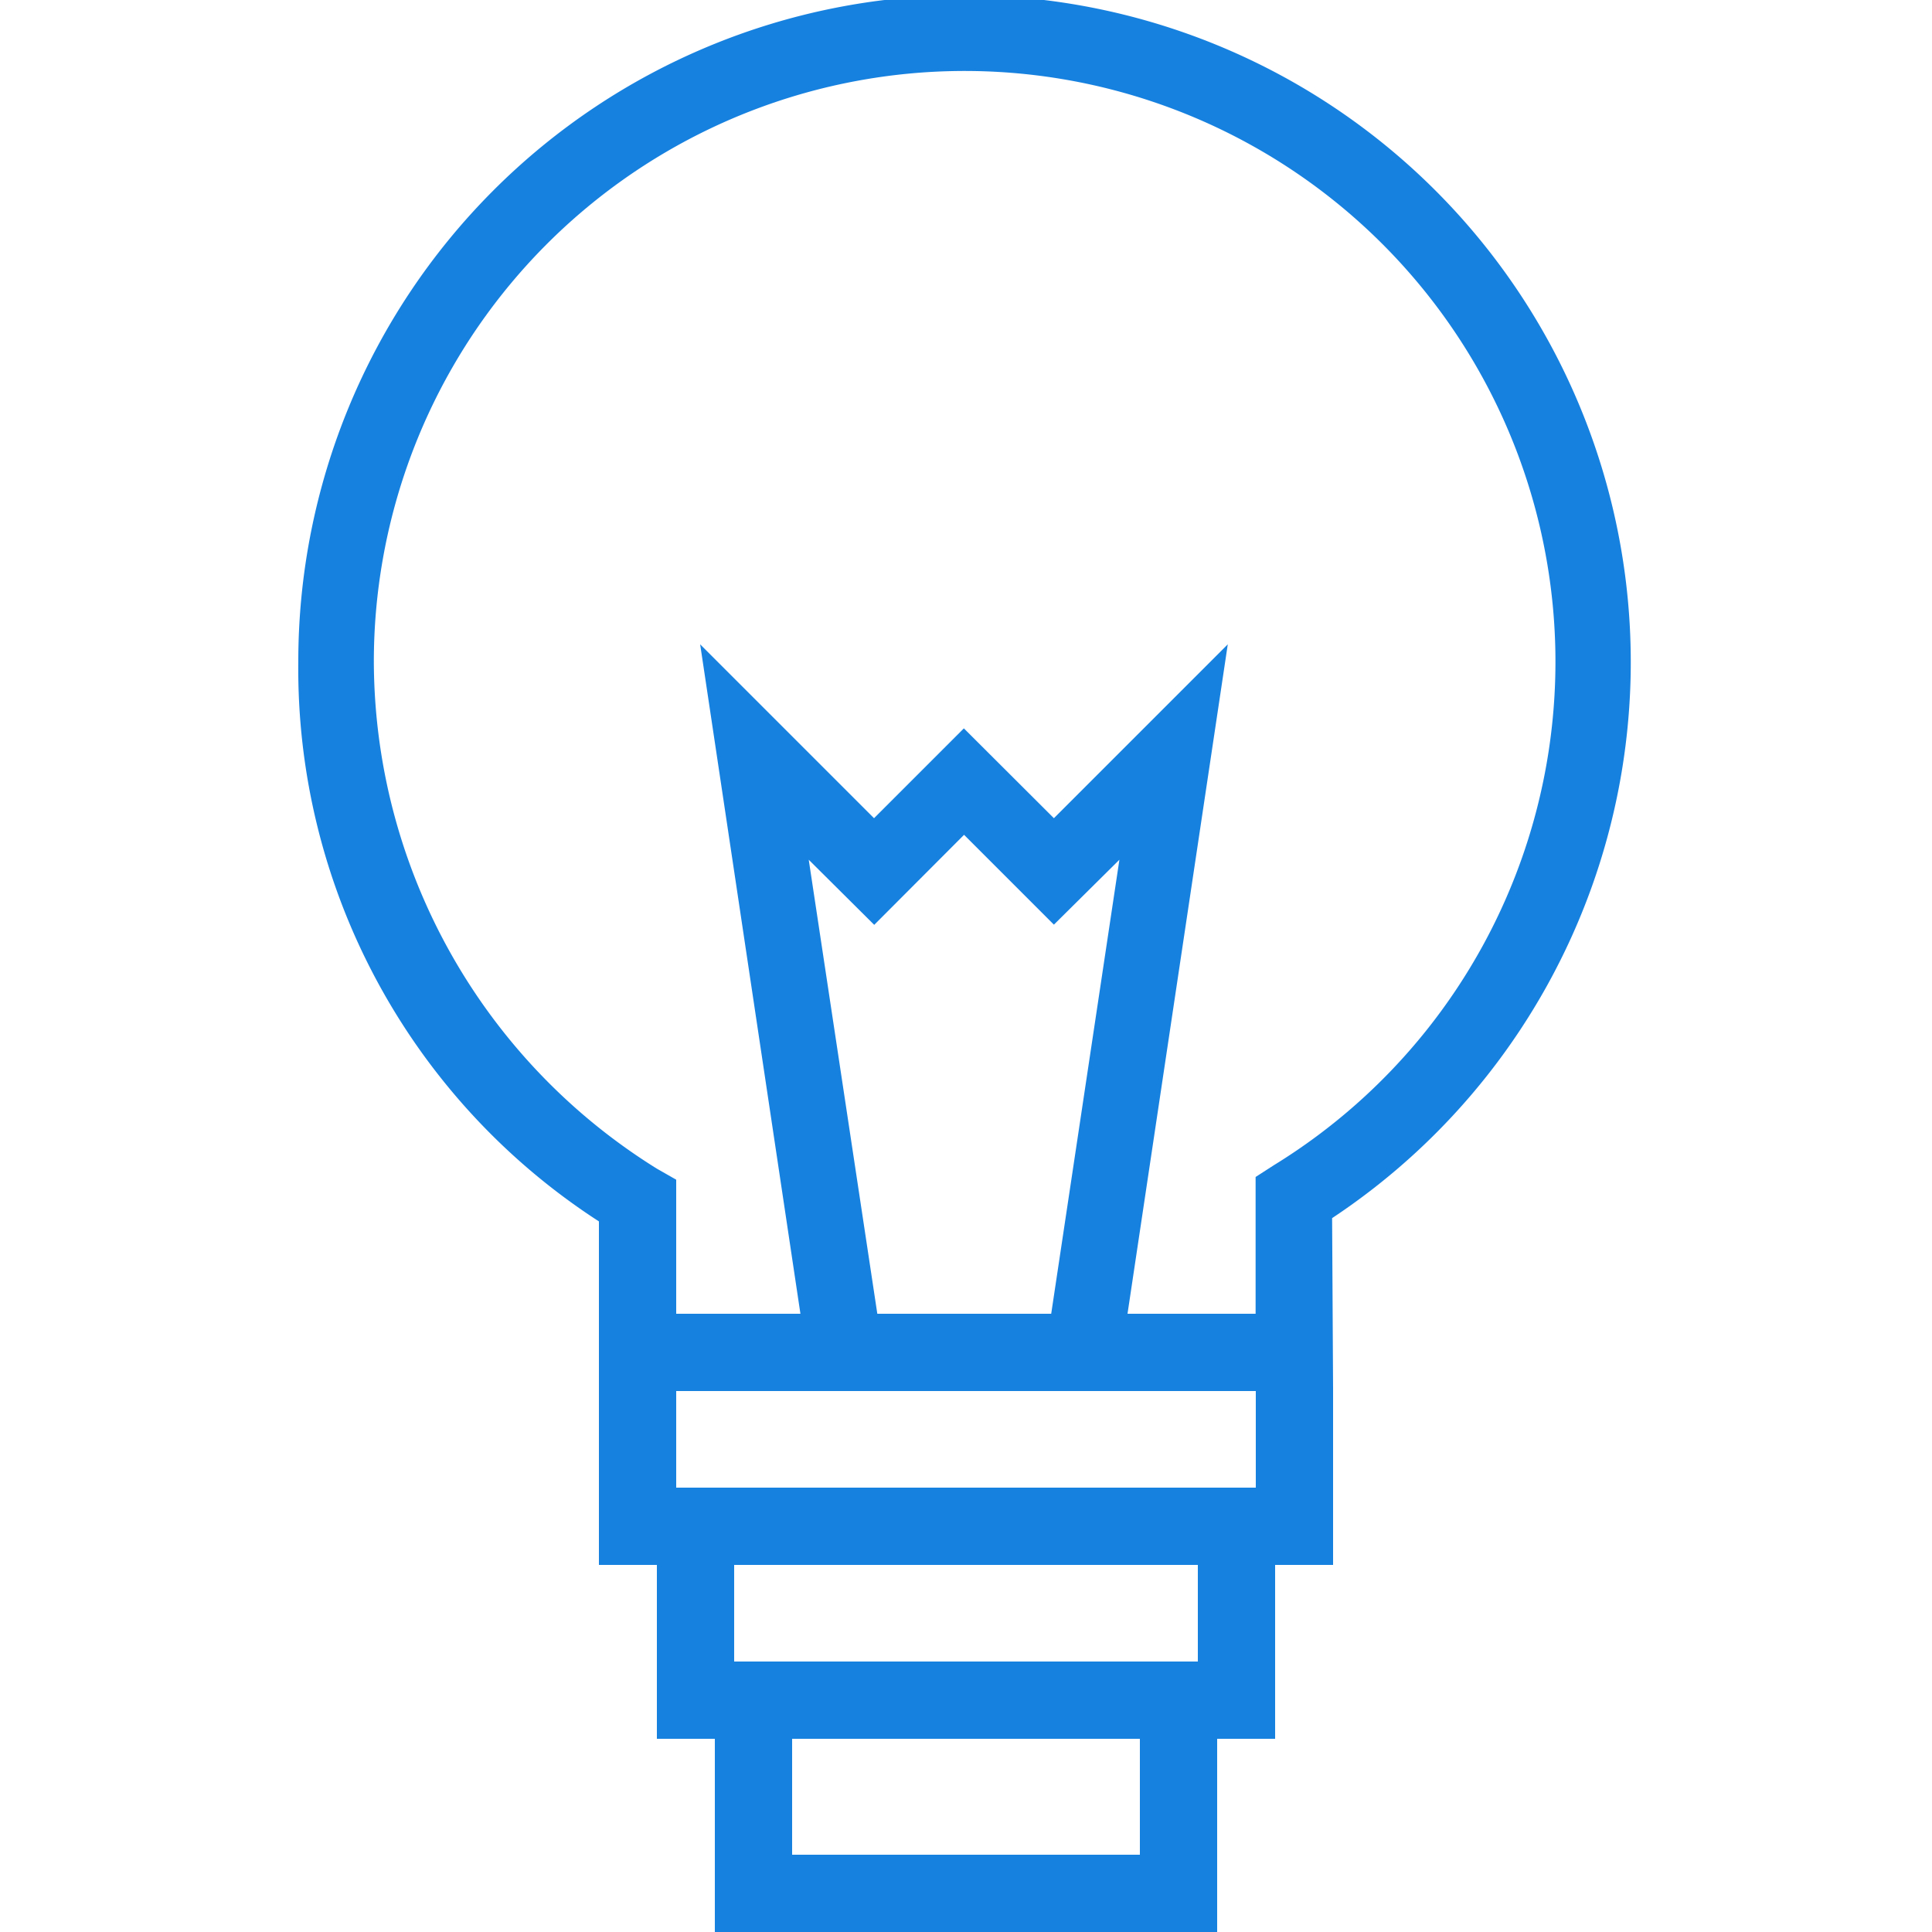 <svg id="Calque_1" data-name="Calque 1" xmlns="http://www.w3.org/2000/svg" viewBox="0 0 100 100"><defs><style>.cls-1{fill:#1781e0;}</style></defs><title>Ampoule-BleuClair</title><path class="cls-1" d="M49.89-.25a34.49,34.49,0,0,0-34.45,34.5A34.06,34.06,0,0,0,31,63.22V81h3v9h3v10H63V90h3V81h3V71.85l-.05-8.8A34.52,34.52,0,0,0,49.89-.25ZM65,77H35V72H65ZM41.86,44.5l3.39,3.37,4.65-4.66,4.65,4.65,3.39-3.36L54.41,68h-9ZM65.92,60.32l-.93.6V68H58.36l5.19-34.65-9,9L49.89,37.7l-4.65,4.65-9-9L41.43,68H35V61.06l-1-.57A31,31,0,0,1,19.35,34.25,30.58,30.58,0,1,1,65.92,60.32ZM62,86H38V81H62ZM59,96H41V90H59Z"/></svg>